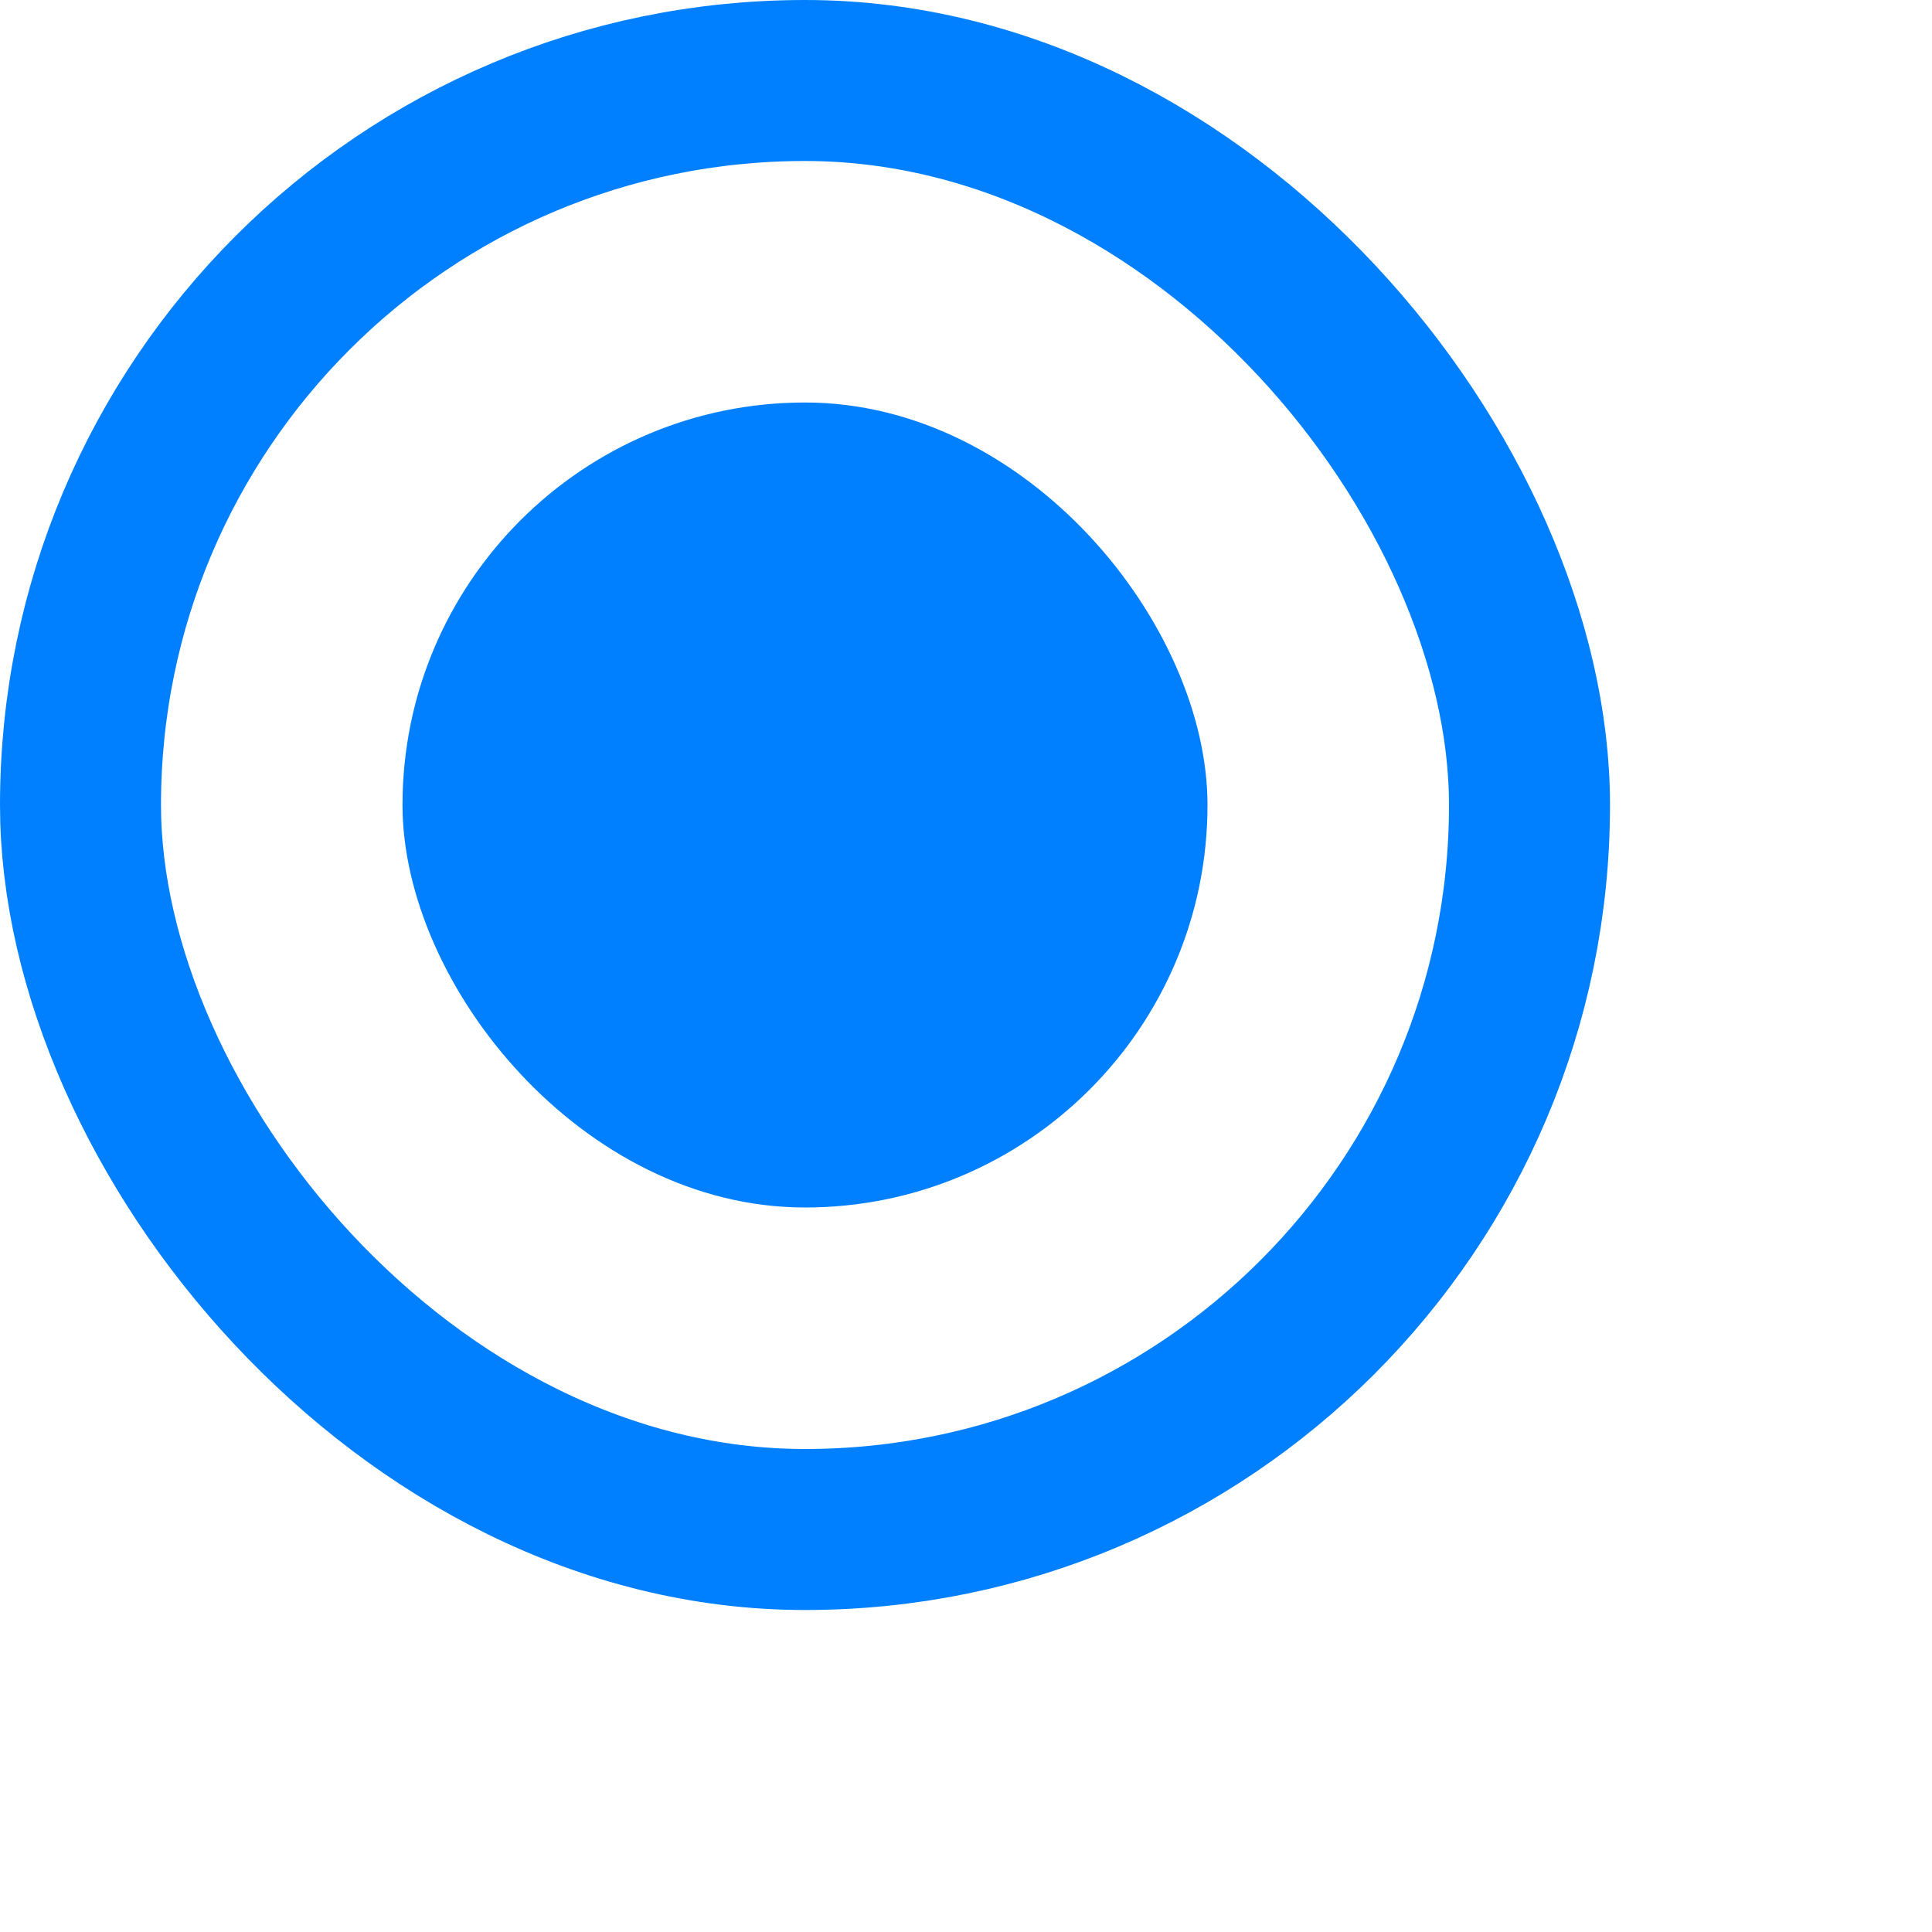 <svg width="20" height="20" viewBox="0 0 24 24" fill="none" xmlns="http://www.w3.org/2000/svg">
<rect x="1" y="1" width="18" height="18" rx="9" stroke="#0080FF" stroke-width="2"/>
<rect x="5" y="5" width="10" height="10" rx="5" fill="#0080FF"/>
</svg>

